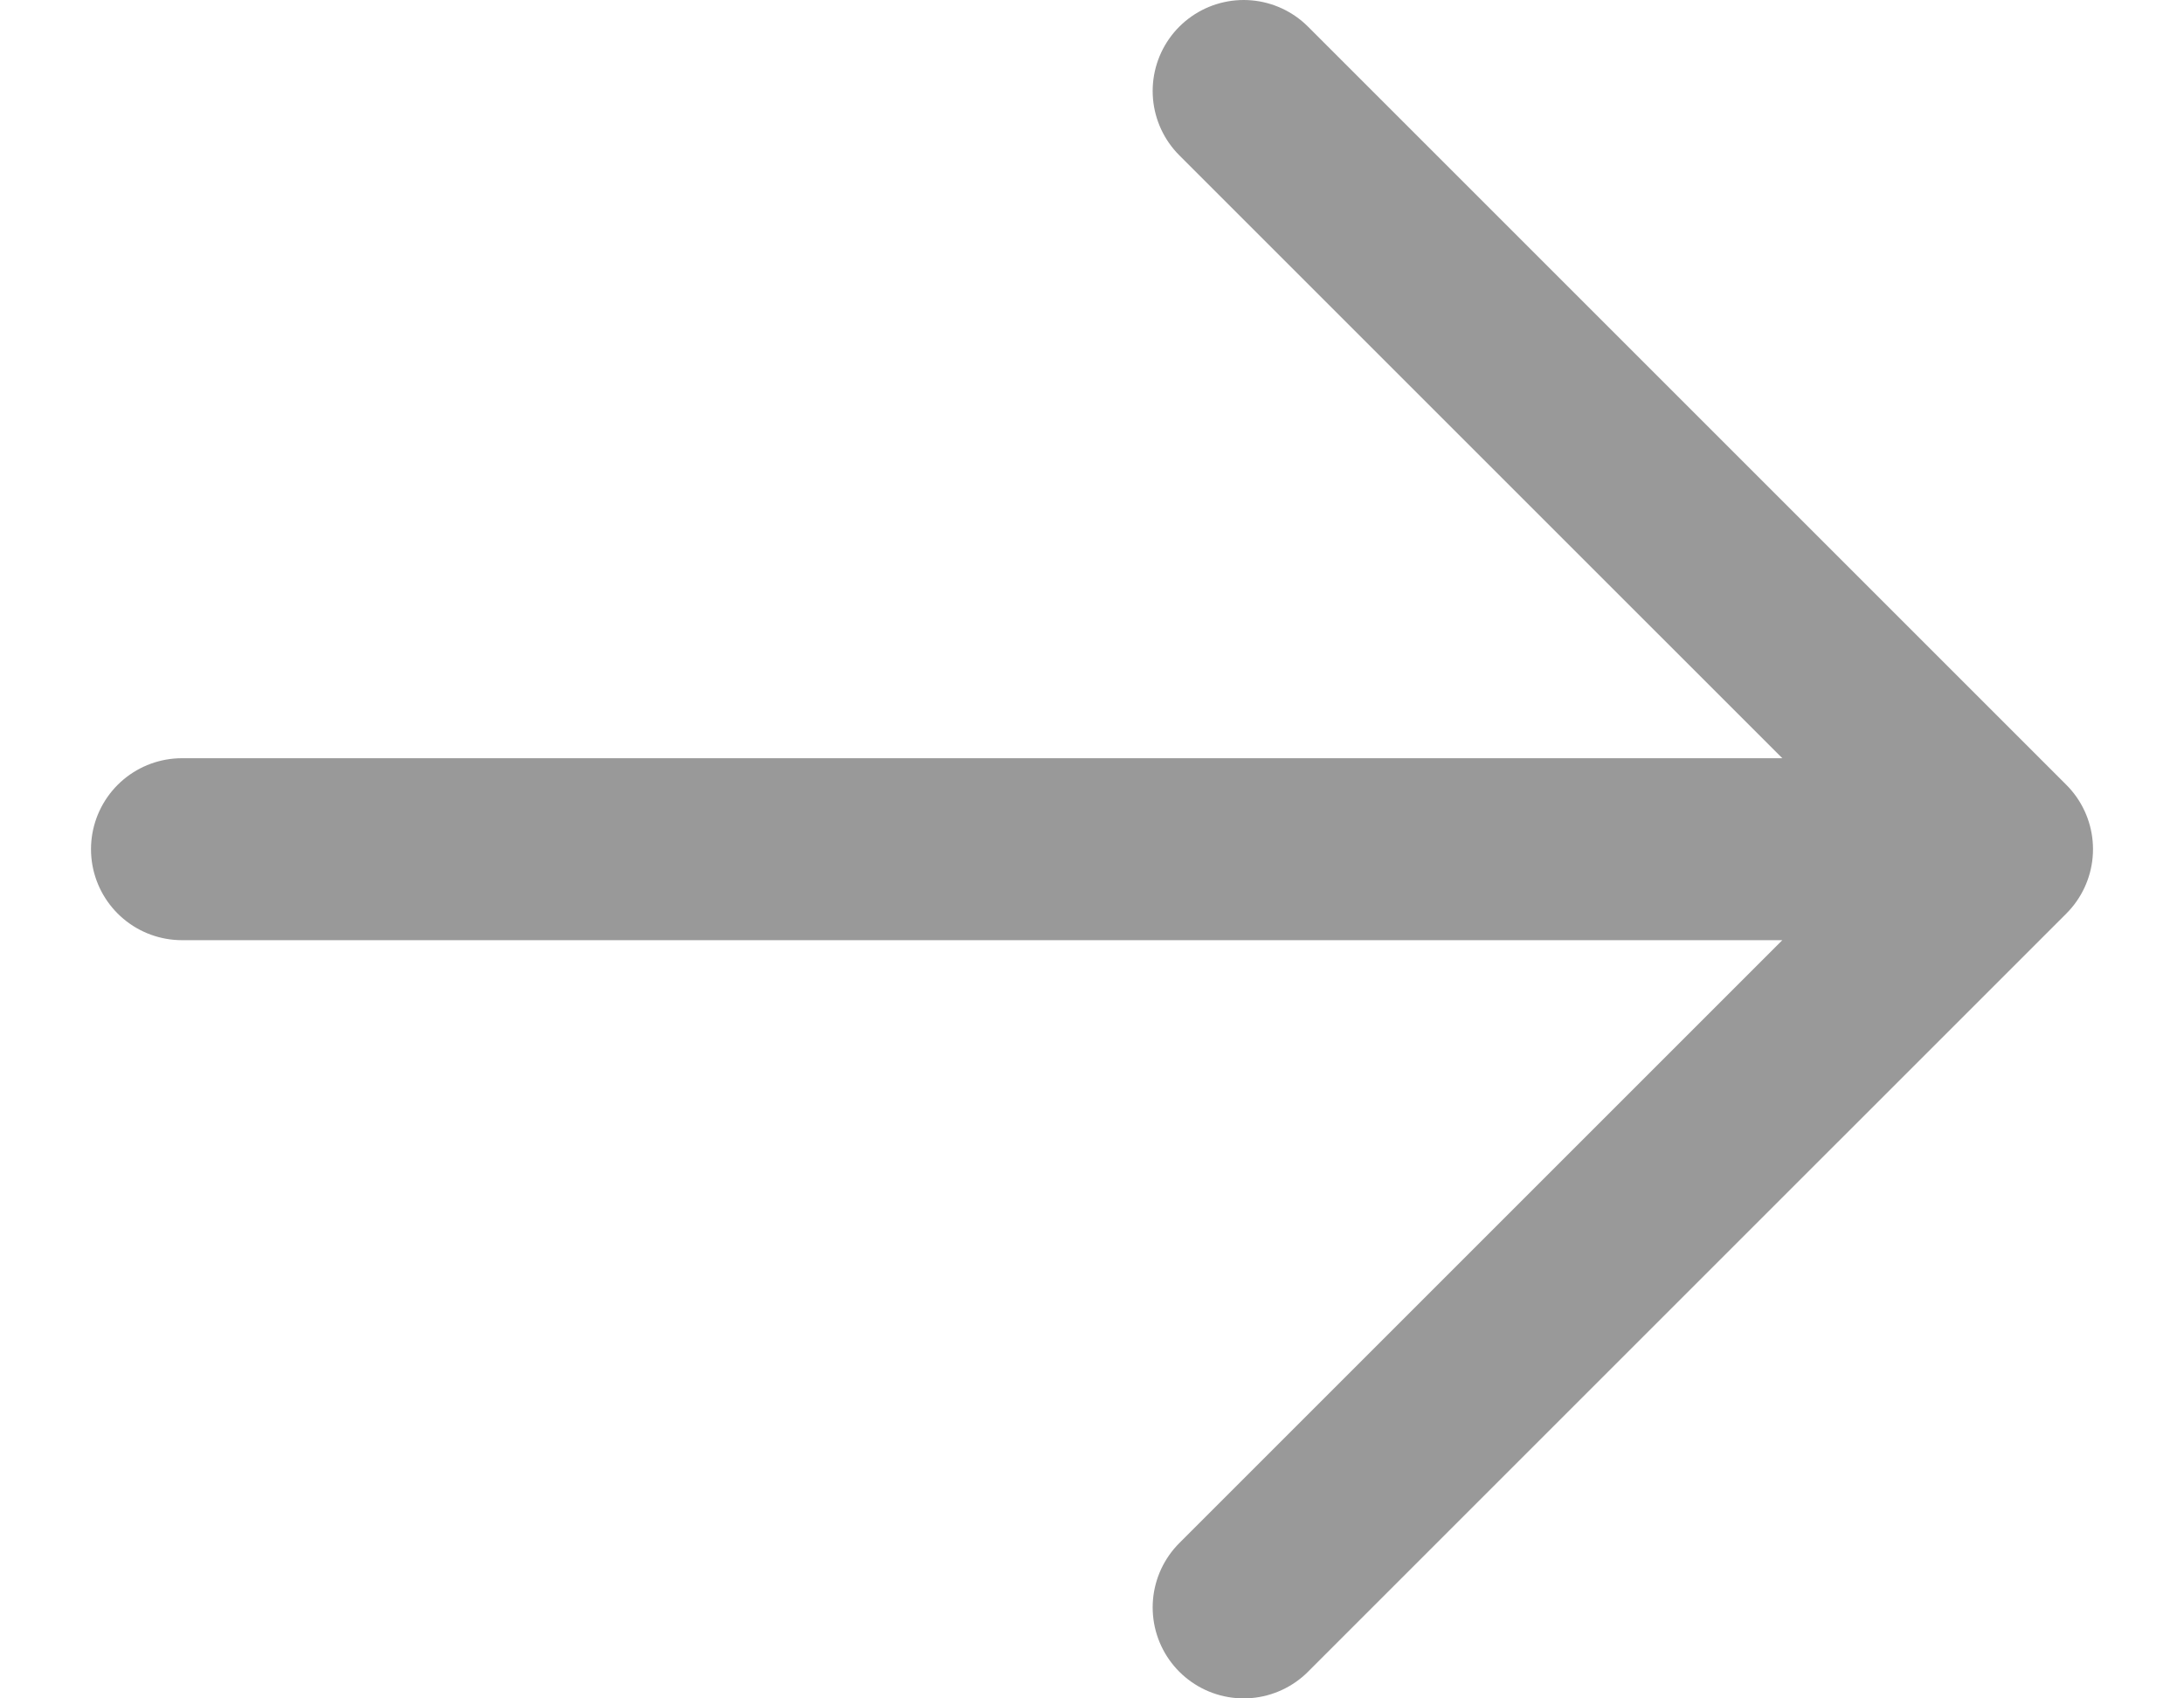 <svg width="18" height="14" viewBox="0 0 18 14" fill="none" xmlns="http://www.w3.org/2000/svg">
<path d="M10.25 0.75L16.5 7M16.5 7L10.25 13.25M16.5 7H1.5" stroke="#999999" stroke-width="1.5" stroke-linecap="round" stroke-linejoin="round"/>
</svg>
